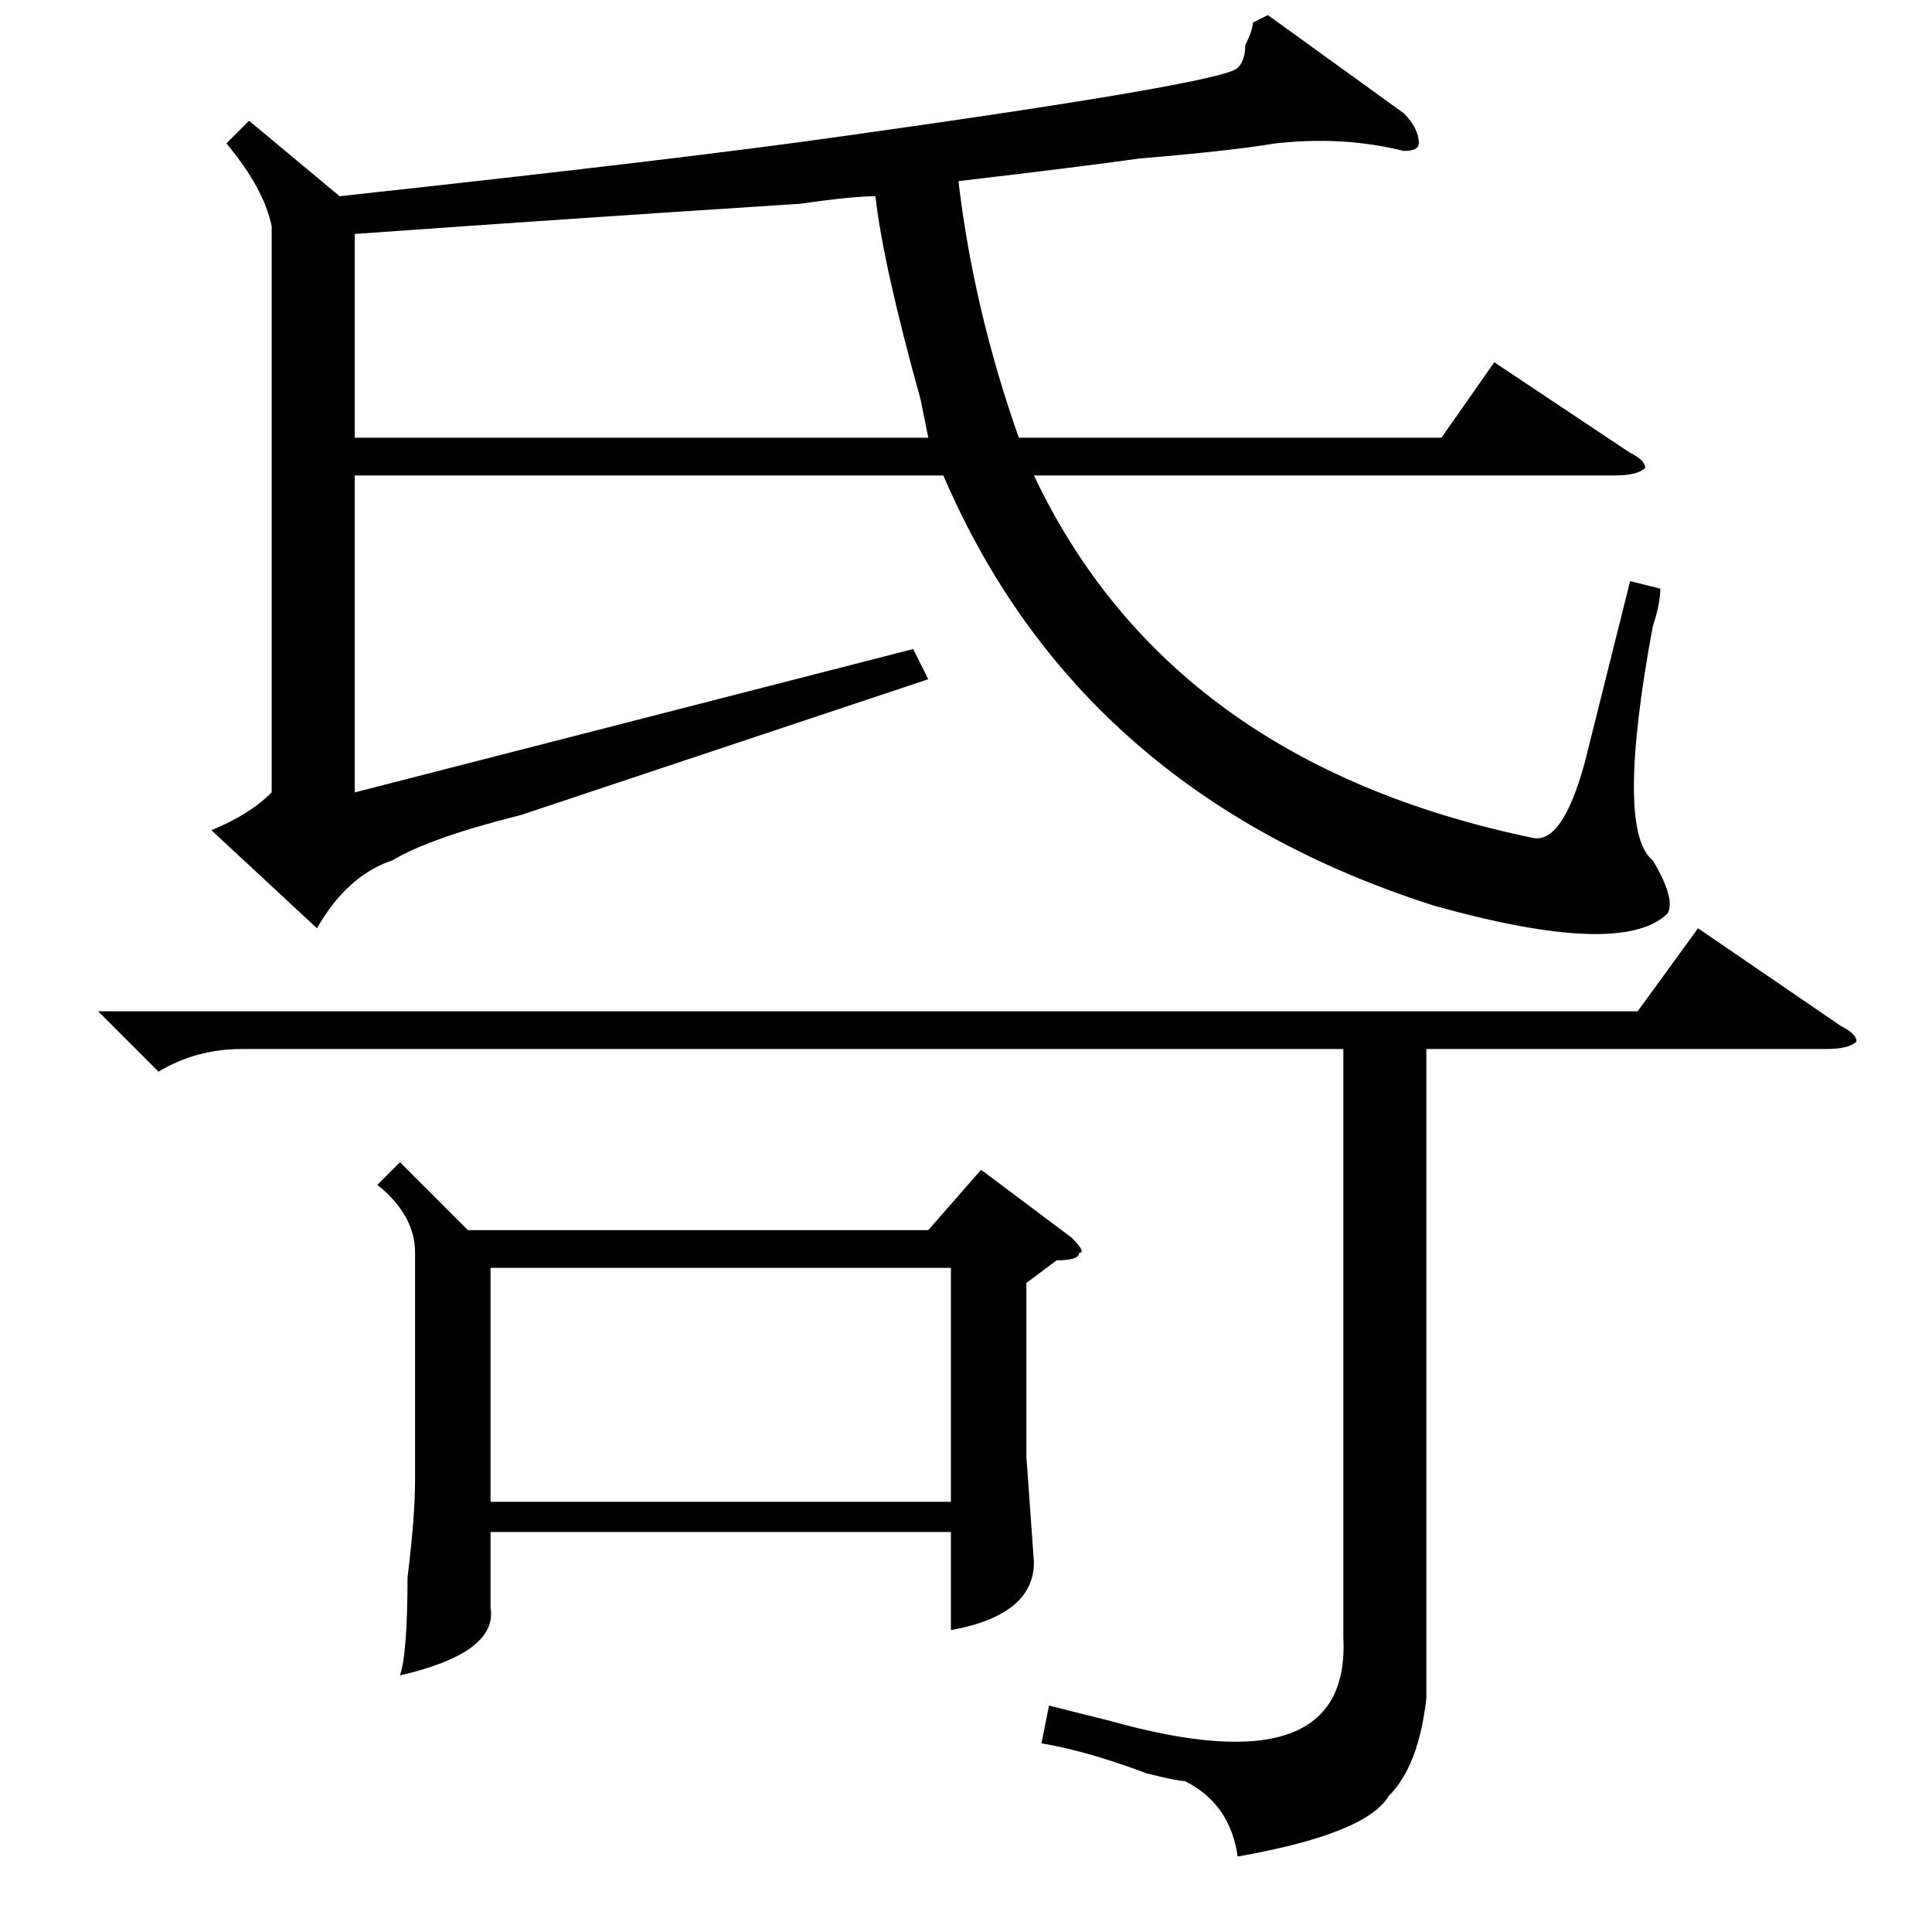 <?xml version="1.0" standalone="no"?>
<!DOCTYPE svg PUBLIC "-//W3C//DTD SVG 1.1//EN" "http://www.w3.org/Graphics/SVG/1.1/DTD/svg11.dtd" >
<svg xmlns="http://www.w3.org/2000/svg" xmlns:xlink="http://www.w3.org/1999/xlink" version="1.1" viewBox="0 -52 256 256">
  <g transform="matrix(1 0 0 -1 0 204)">
   <path fill="currentColor"
d="M168 254l18 -13q2 -2 2 -4q0 -1 -2 -1q-8 2 -17 1q-6 -1 -18 -2q-7 -1 -24 -3q2 -17 8 -34h56l7 10l18 -12q2 -1 2 -2q-1 -1 -4 -1h-77q18 -38 66 -48q4 -1 7 10l6 24l4 -1q0 -2 -1 -5q-5 -27 0 -31q3 -5 2 -7q-6 -6 -31 1q-47 15 -65 57h-78v-42l74 19l2 -4l-39 -13
l-15 -5q-12 -3 -17 -6q-6 -2 -10 -9l-14 13q5 2 8 5v75q-1 5 -6 11l3 3l12 -10q46 5 67 8q50 7 52 9q1 1 1 3q1 2 1 3zM123 198l-1 5q-5 18 -6 27q-3 0 -10 -1q-31 -2 -59 -4v-27h76zM53 102l9 -9h61l7 8l12 -9q2 -2 1 -2q0 -1 -3 -1l-4 -3v-23l1 -14q0 -7 -11 -9v13h-61
v-10q1 -6 -12 -9q1 3 1 13q1 8 1 13v30q0 5 -5 9zM13 122h204l8 11l19 -13q2 -1 2 -2q-1 -1 -4 -1h-53v-86q-1 -9 -5 -13q-3 -5 -20 -8q-1 7 -7 10q-1 0 -5 1q-8 3 -14 4l1 5l8 -2q32 -9 31 11v78h-146q-6 0 -11 -3zM65 57h61v31h-61v-31z" />
  </g>

</svg>

